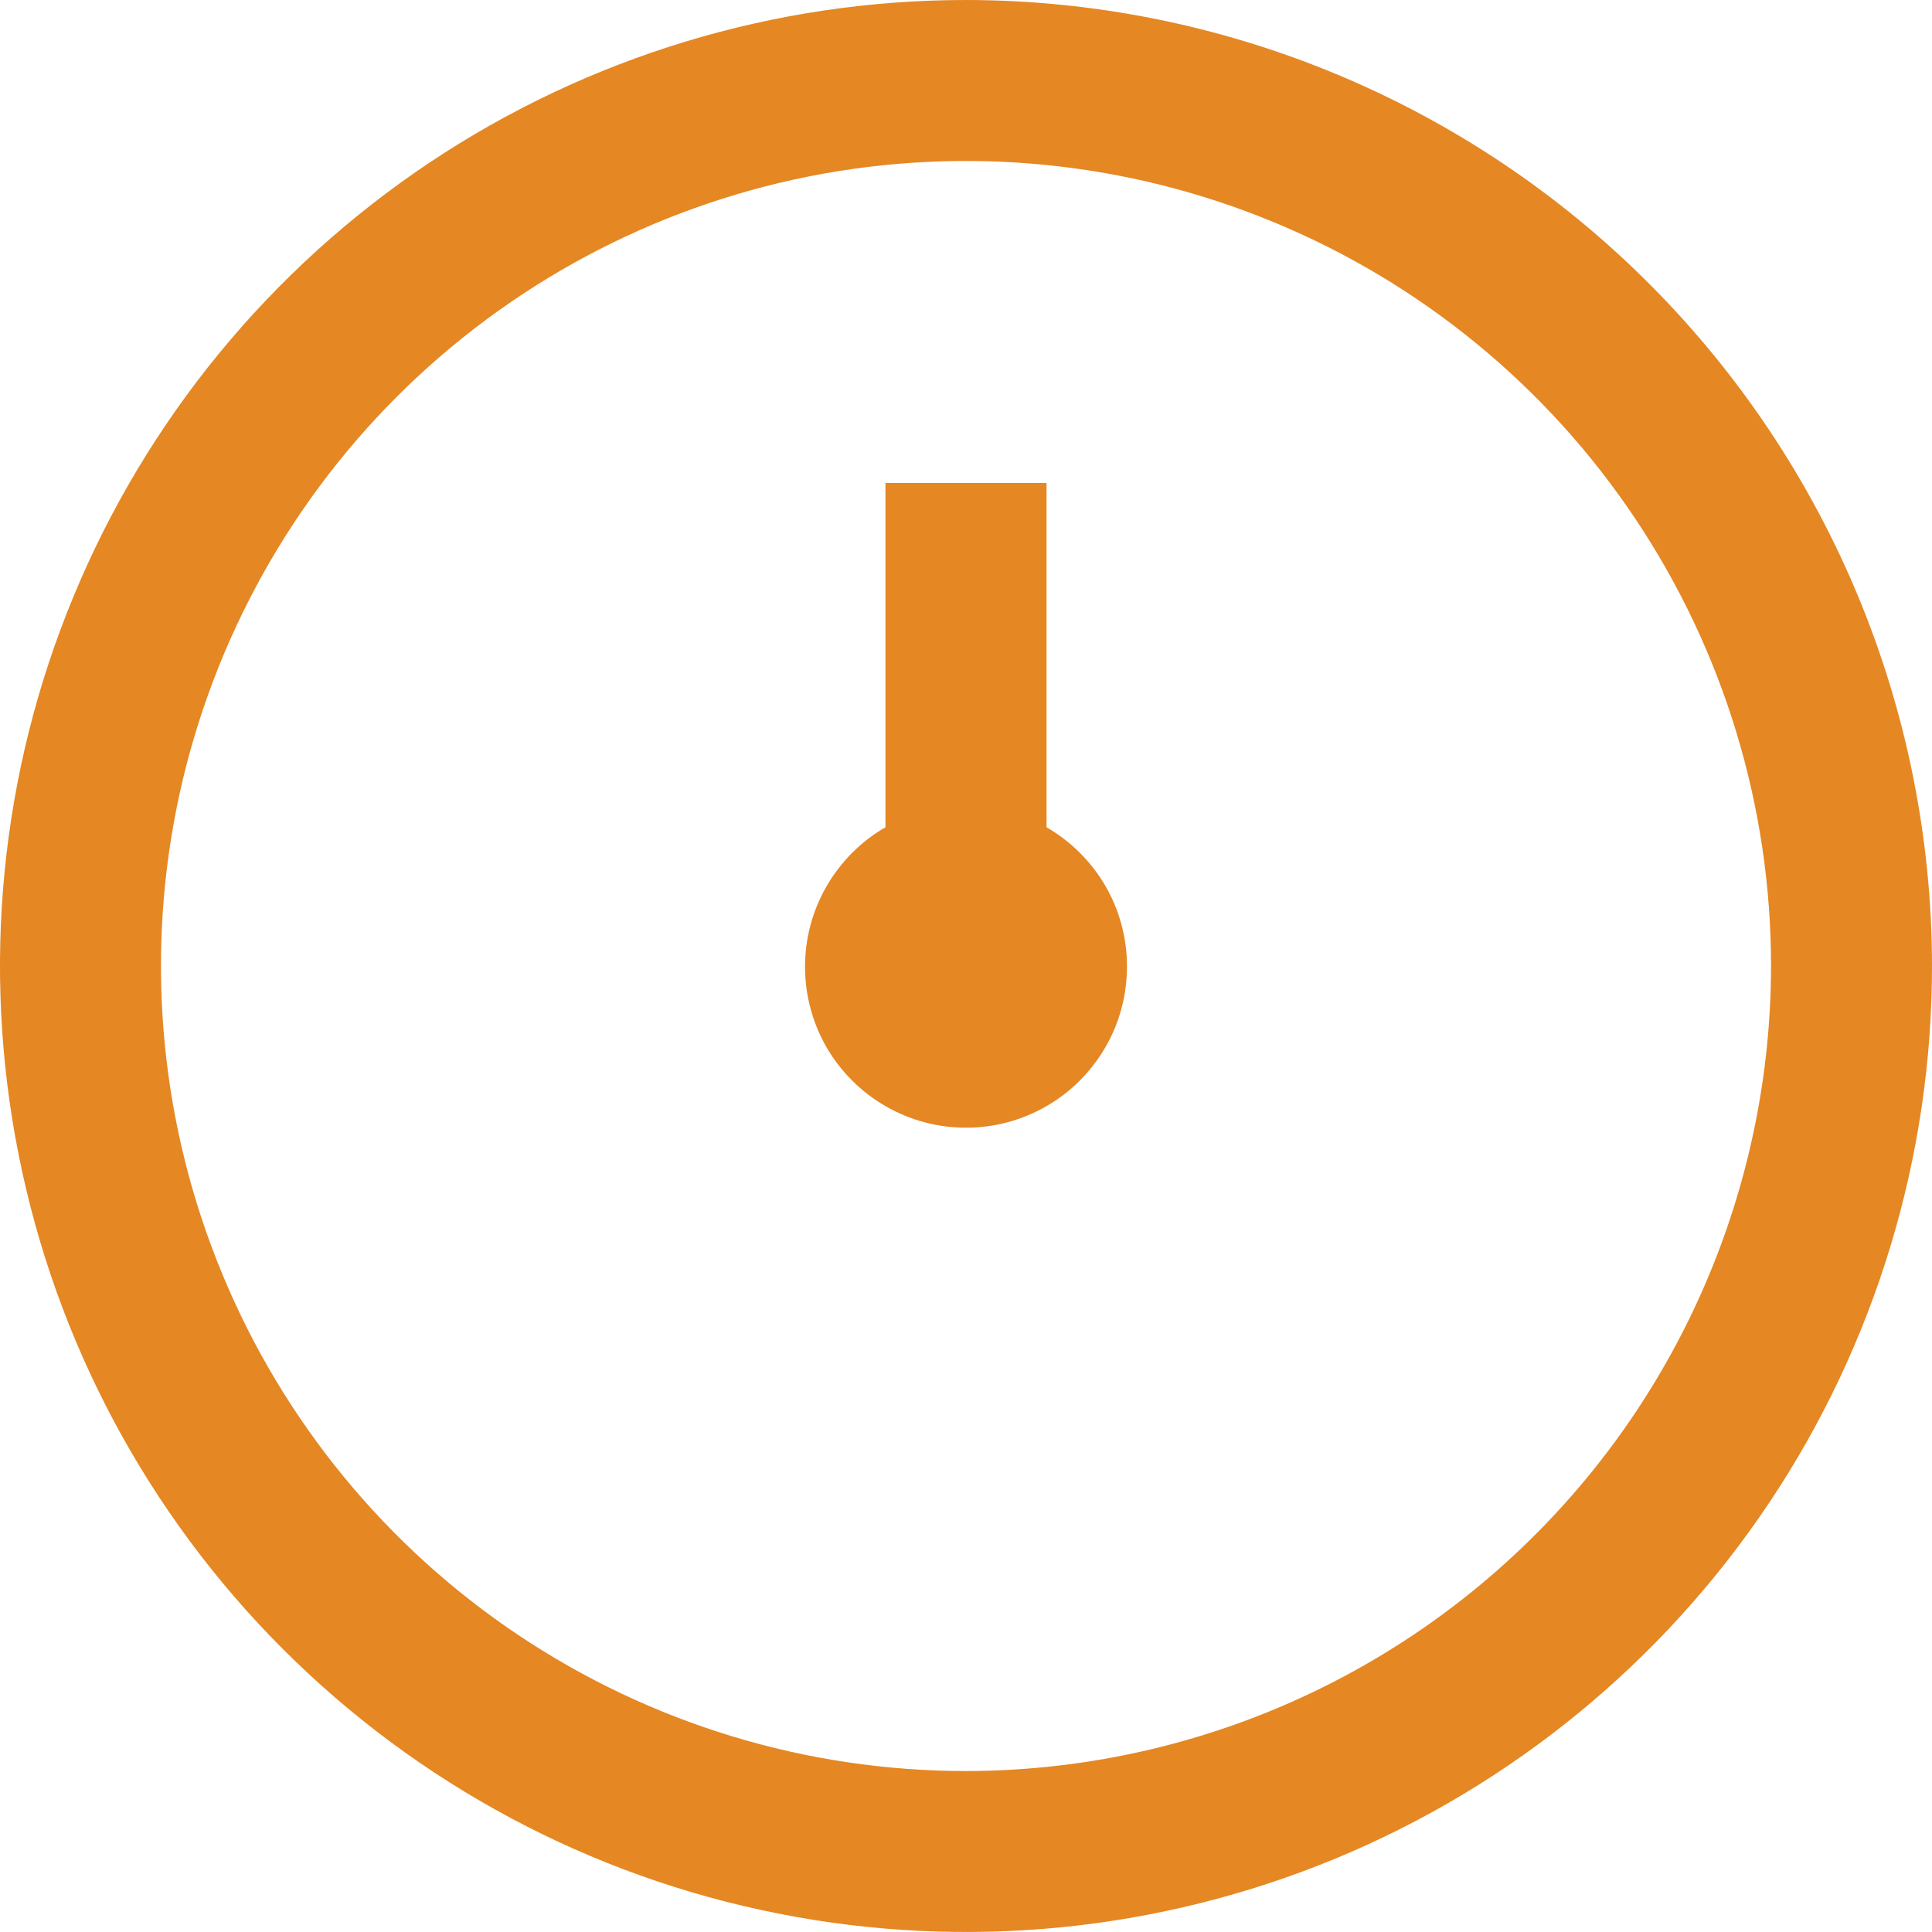 <svg width="16" height="16" viewBox="0 0 16 16" fill="none" xmlns="http://www.w3.org/2000/svg">
<g clip-path="url(#clip0_99_1425)">
<path d="M8 0C6.418 0 4.871 0.469 3.555 1.348C2.24 2.227 1.214 3.477 0.609 4.939C0.003 6.4 -0.155 8.009 0.154 9.561C0.462 11.113 1.224 12.538 2.343 13.657C3.462 14.776 4.887 15.538 6.439 15.846C7.991 16.155 9.6 15.996 11.062 15.391C12.523 14.786 13.773 13.76 14.652 12.445C15.531 11.129 16 9.582 16 8C15.998 5.879 15.154 3.845 13.654 2.346C12.155 0.846 10.121 0.002 8 0ZM8 14.667C6.681 14.667 5.393 14.276 4.296 13.543C3.2 12.811 2.345 11.769 1.841 10.551C1.336 9.333 1.204 7.993 1.461 6.699C1.719 5.406 2.354 4.218 3.286 3.286C4.218 2.354 5.406 1.719 6.699 1.461C7.993 1.204 9.333 1.336 10.551 1.841C11.769 2.345 12.811 3.2 13.543 4.296C14.276 5.393 14.667 6.681 14.667 8C14.665 9.768 13.962 11.462 12.712 12.712C11.462 13.962 9.768 14.665 8 14.667ZM9.333 8C9.334 8.234 9.274 8.465 9.157 8.668C9.041 8.871 8.873 9.041 8.671 9.158C8.468 9.276 8.238 9.339 8.004 9.339C7.769 9.34 7.539 9.279 7.336 9.162C7.133 9.046 6.964 8.877 6.846 8.675C6.729 8.472 6.667 8.242 6.667 8.008C6.666 7.773 6.728 7.543 6.845 7.34C6.962 7.137 7.13 6.968 7.333 6.851V4H8.667V6.851C8.869 6.968 9.037 7.135 9.154 7.336C9.271 7.538 9.333 7.767 9.333 8Z" fill="#E58723"/>
</g>
<defs>
<clipPath id="clip0_99_1425">
<rect width="16" height="16" fill="white"/>
</clipPath>
</defs>
</svg>
